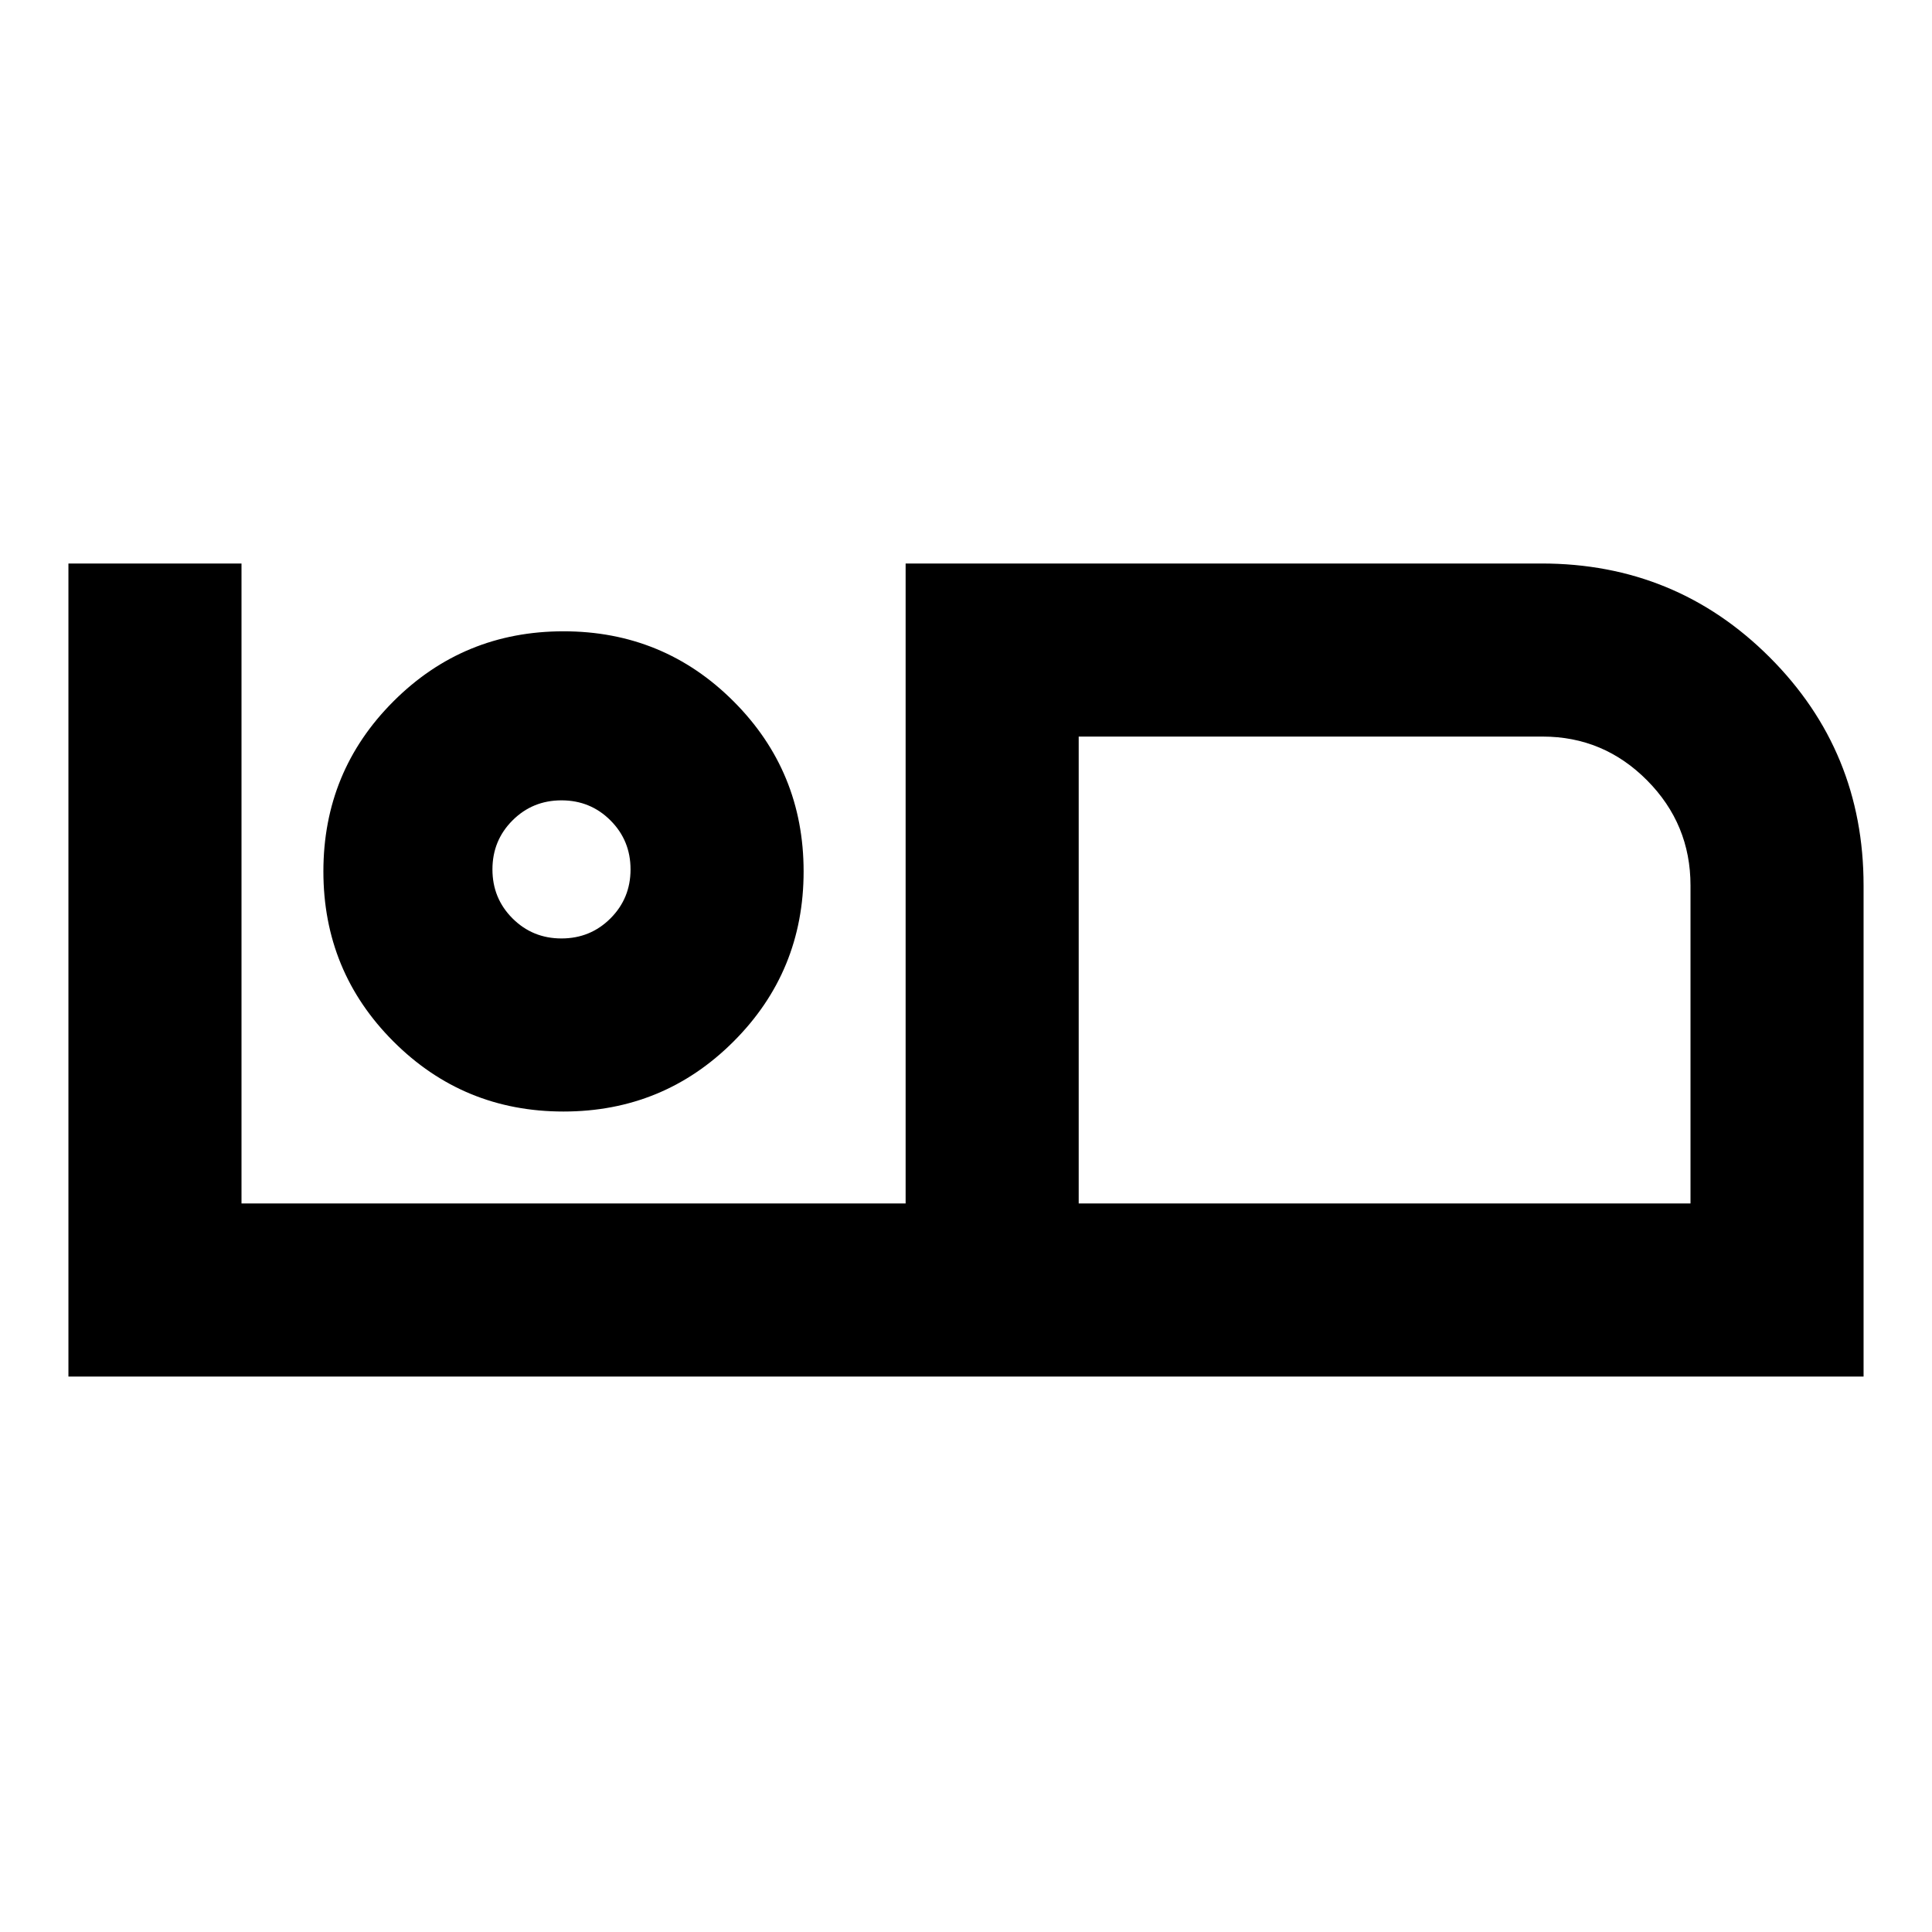 <svg xmlns="http://www.w3.org/2000/svg" height="24" viewBox="0 -960 960 960" width="24"><path d="M34-276v-404h86v318h330v-318h316q66.75 0 113.37 46.63Q926-586.75 926-520v244H34Zm502-86h304v-158q0-30.53-21.59-52.26Q796.82-594 766.5-594H536v232Zm0-232v232-232ZM279.99-407.69q49.7 0 84.51-34.8 34.81-34.79 34.81-84.5 0-49.7-34.8-84.51-34.79-34.81-84.5-34.81-49.7 0-84.51 34.8-34.81 34.79-34.81 84.5 0 49.7 34.8 84.51 34.79 34.81 84.5 34.81Zm-.99-86q-14.37 0-24.34-9.97T244.69-528q0-14.37 9.97-24.34t24.34-9.97q14.37 0 24.34 9.97t9.97 24.34q0 14.37-9.97 24.34T279-493.69Zm0-34.31Z"/></svg>